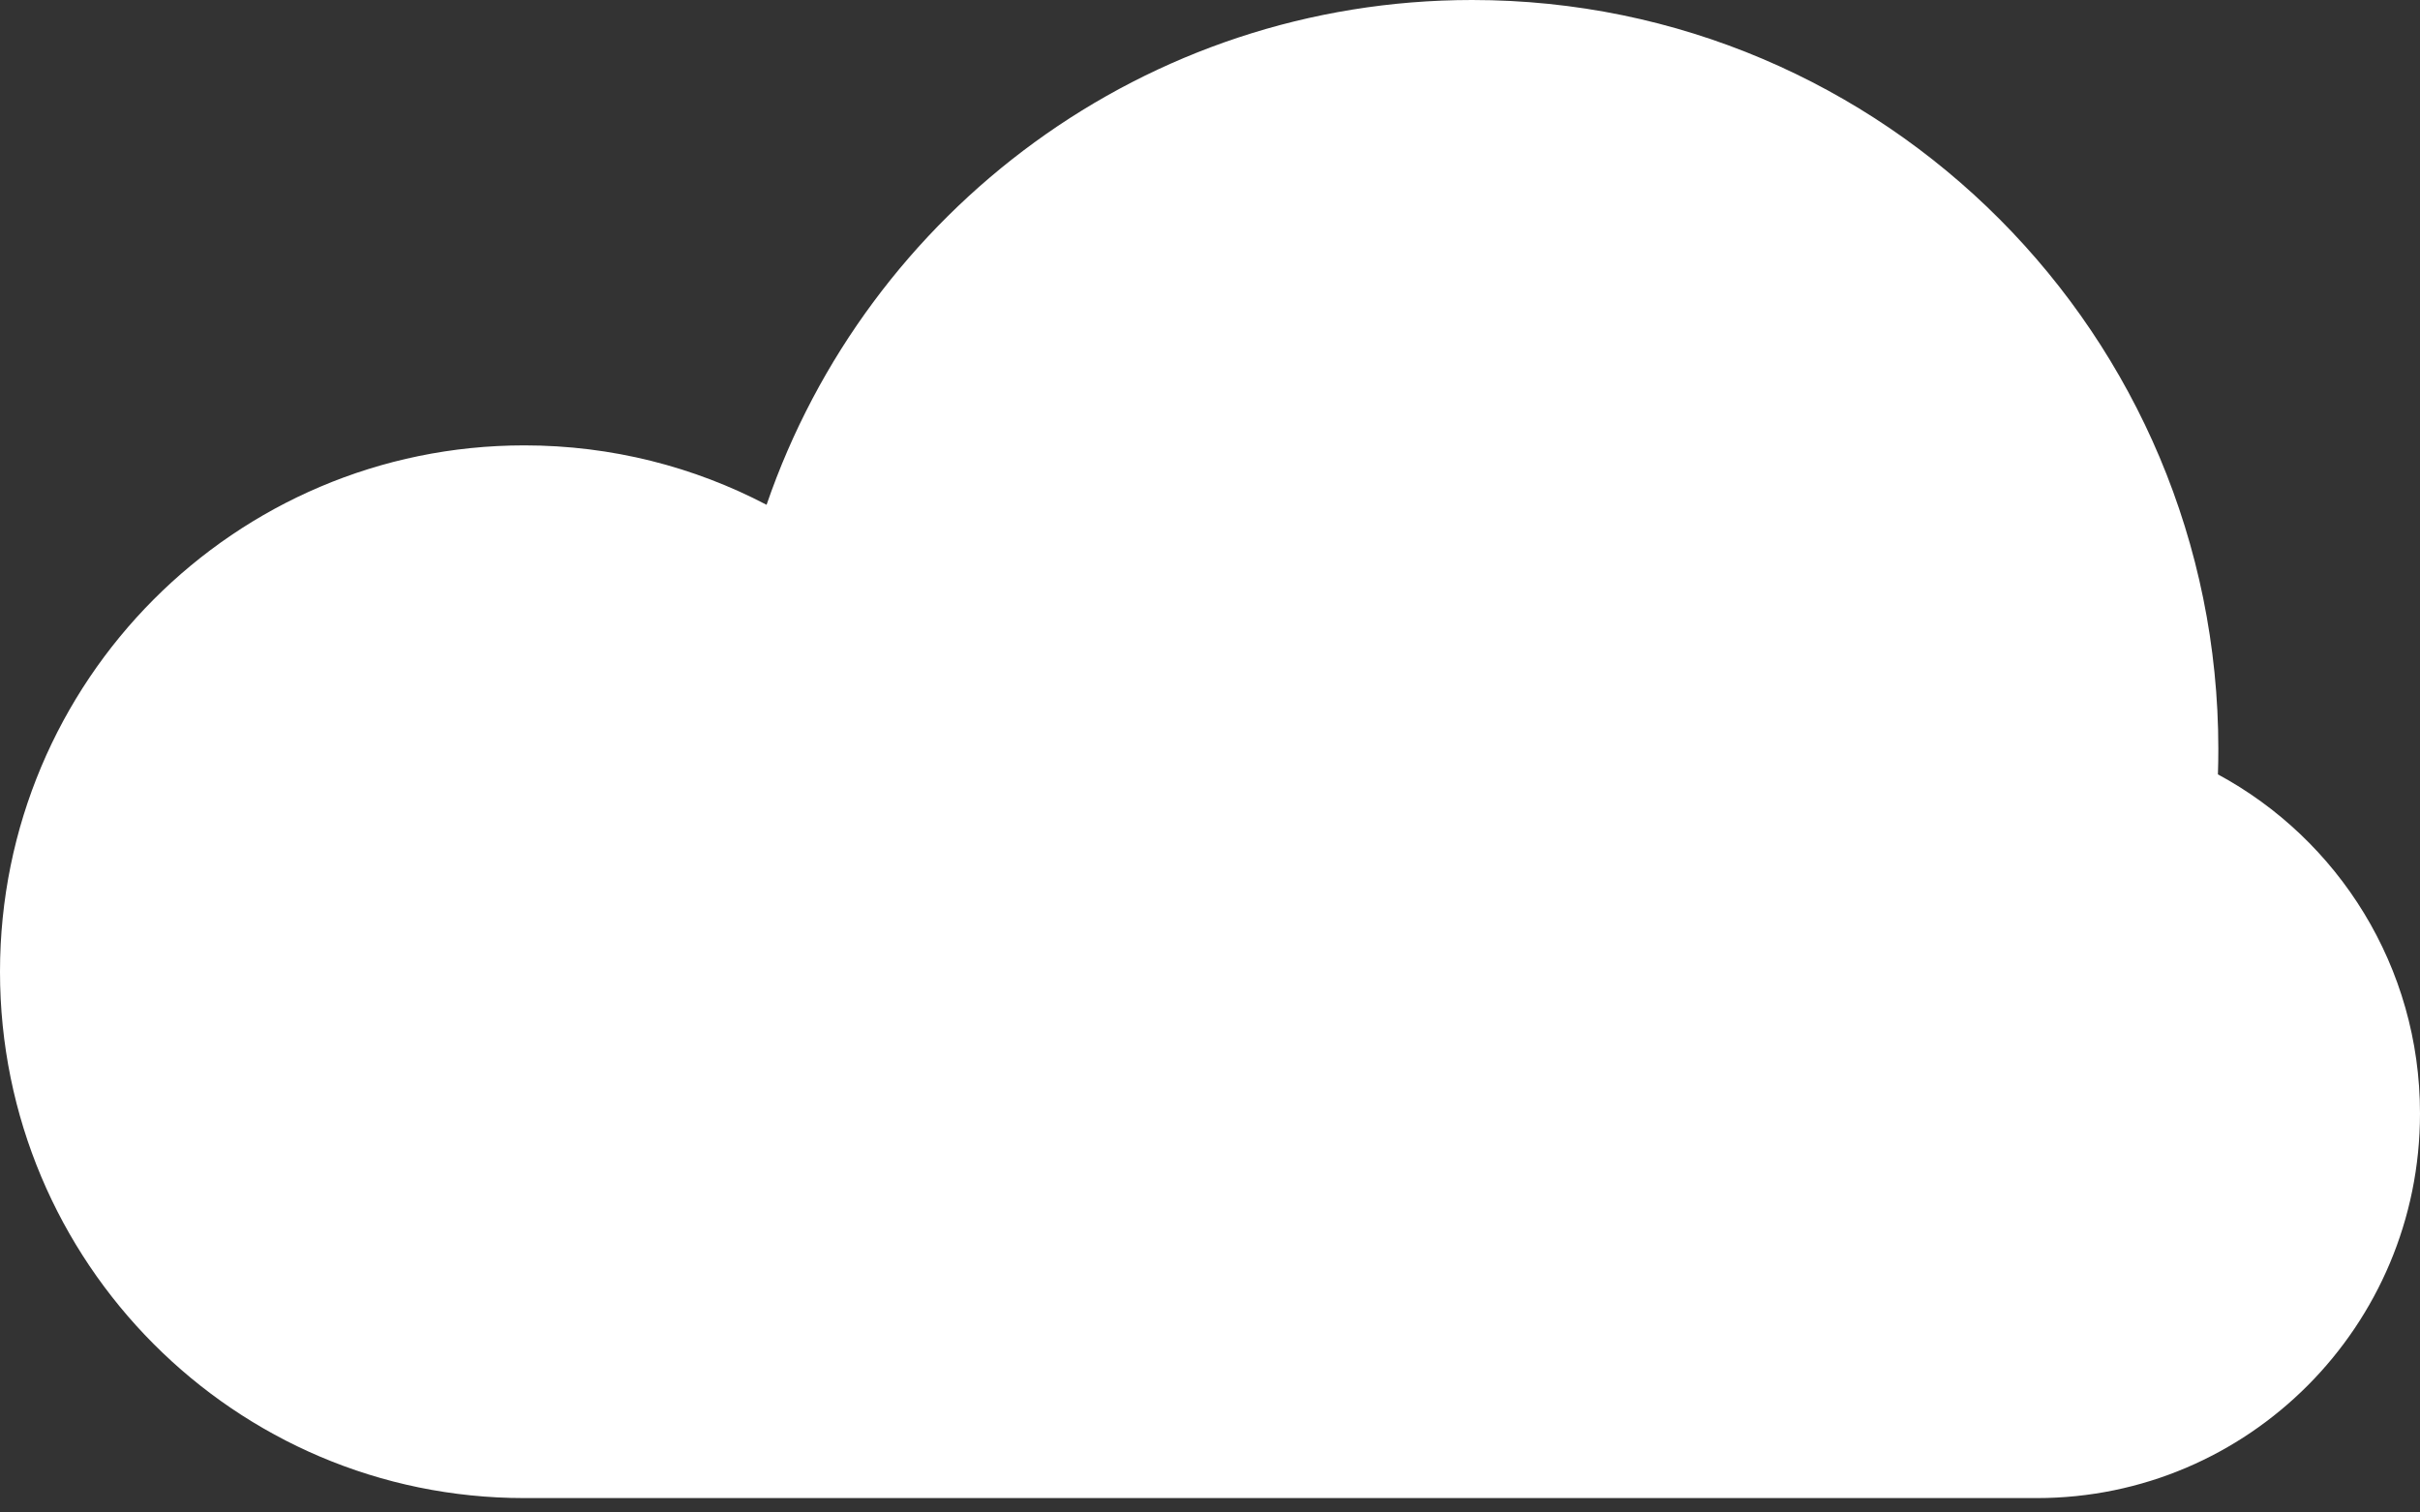 <svg width="144" height="90" viewBox="0 0 144 90" fill="none" xmlns="http://www.w3.org/2000/svg">
<rect x="0" y="0" width="144" height="90" fill="#333333" stroke="none"/>
<path d="M131.975 46.079C131.992 45.578 132 45.076 132 44.571C132 19.955 112.122 0 87.6 0C68.148 0 51.617 12.557 45.614 30.038C41.303 27.779 36.4 26.502 31.2 26.502C13.969 26.502 0 40.525 0 57.822C0 75.12 13.969 89.143 31.2 89.143L87.66 89.143H121.2C133.792 89.143 144 78.895 144 66.255C144 57.527 139.133 49.94 131.975 46.079Z" fill="white"/>
</svg>
